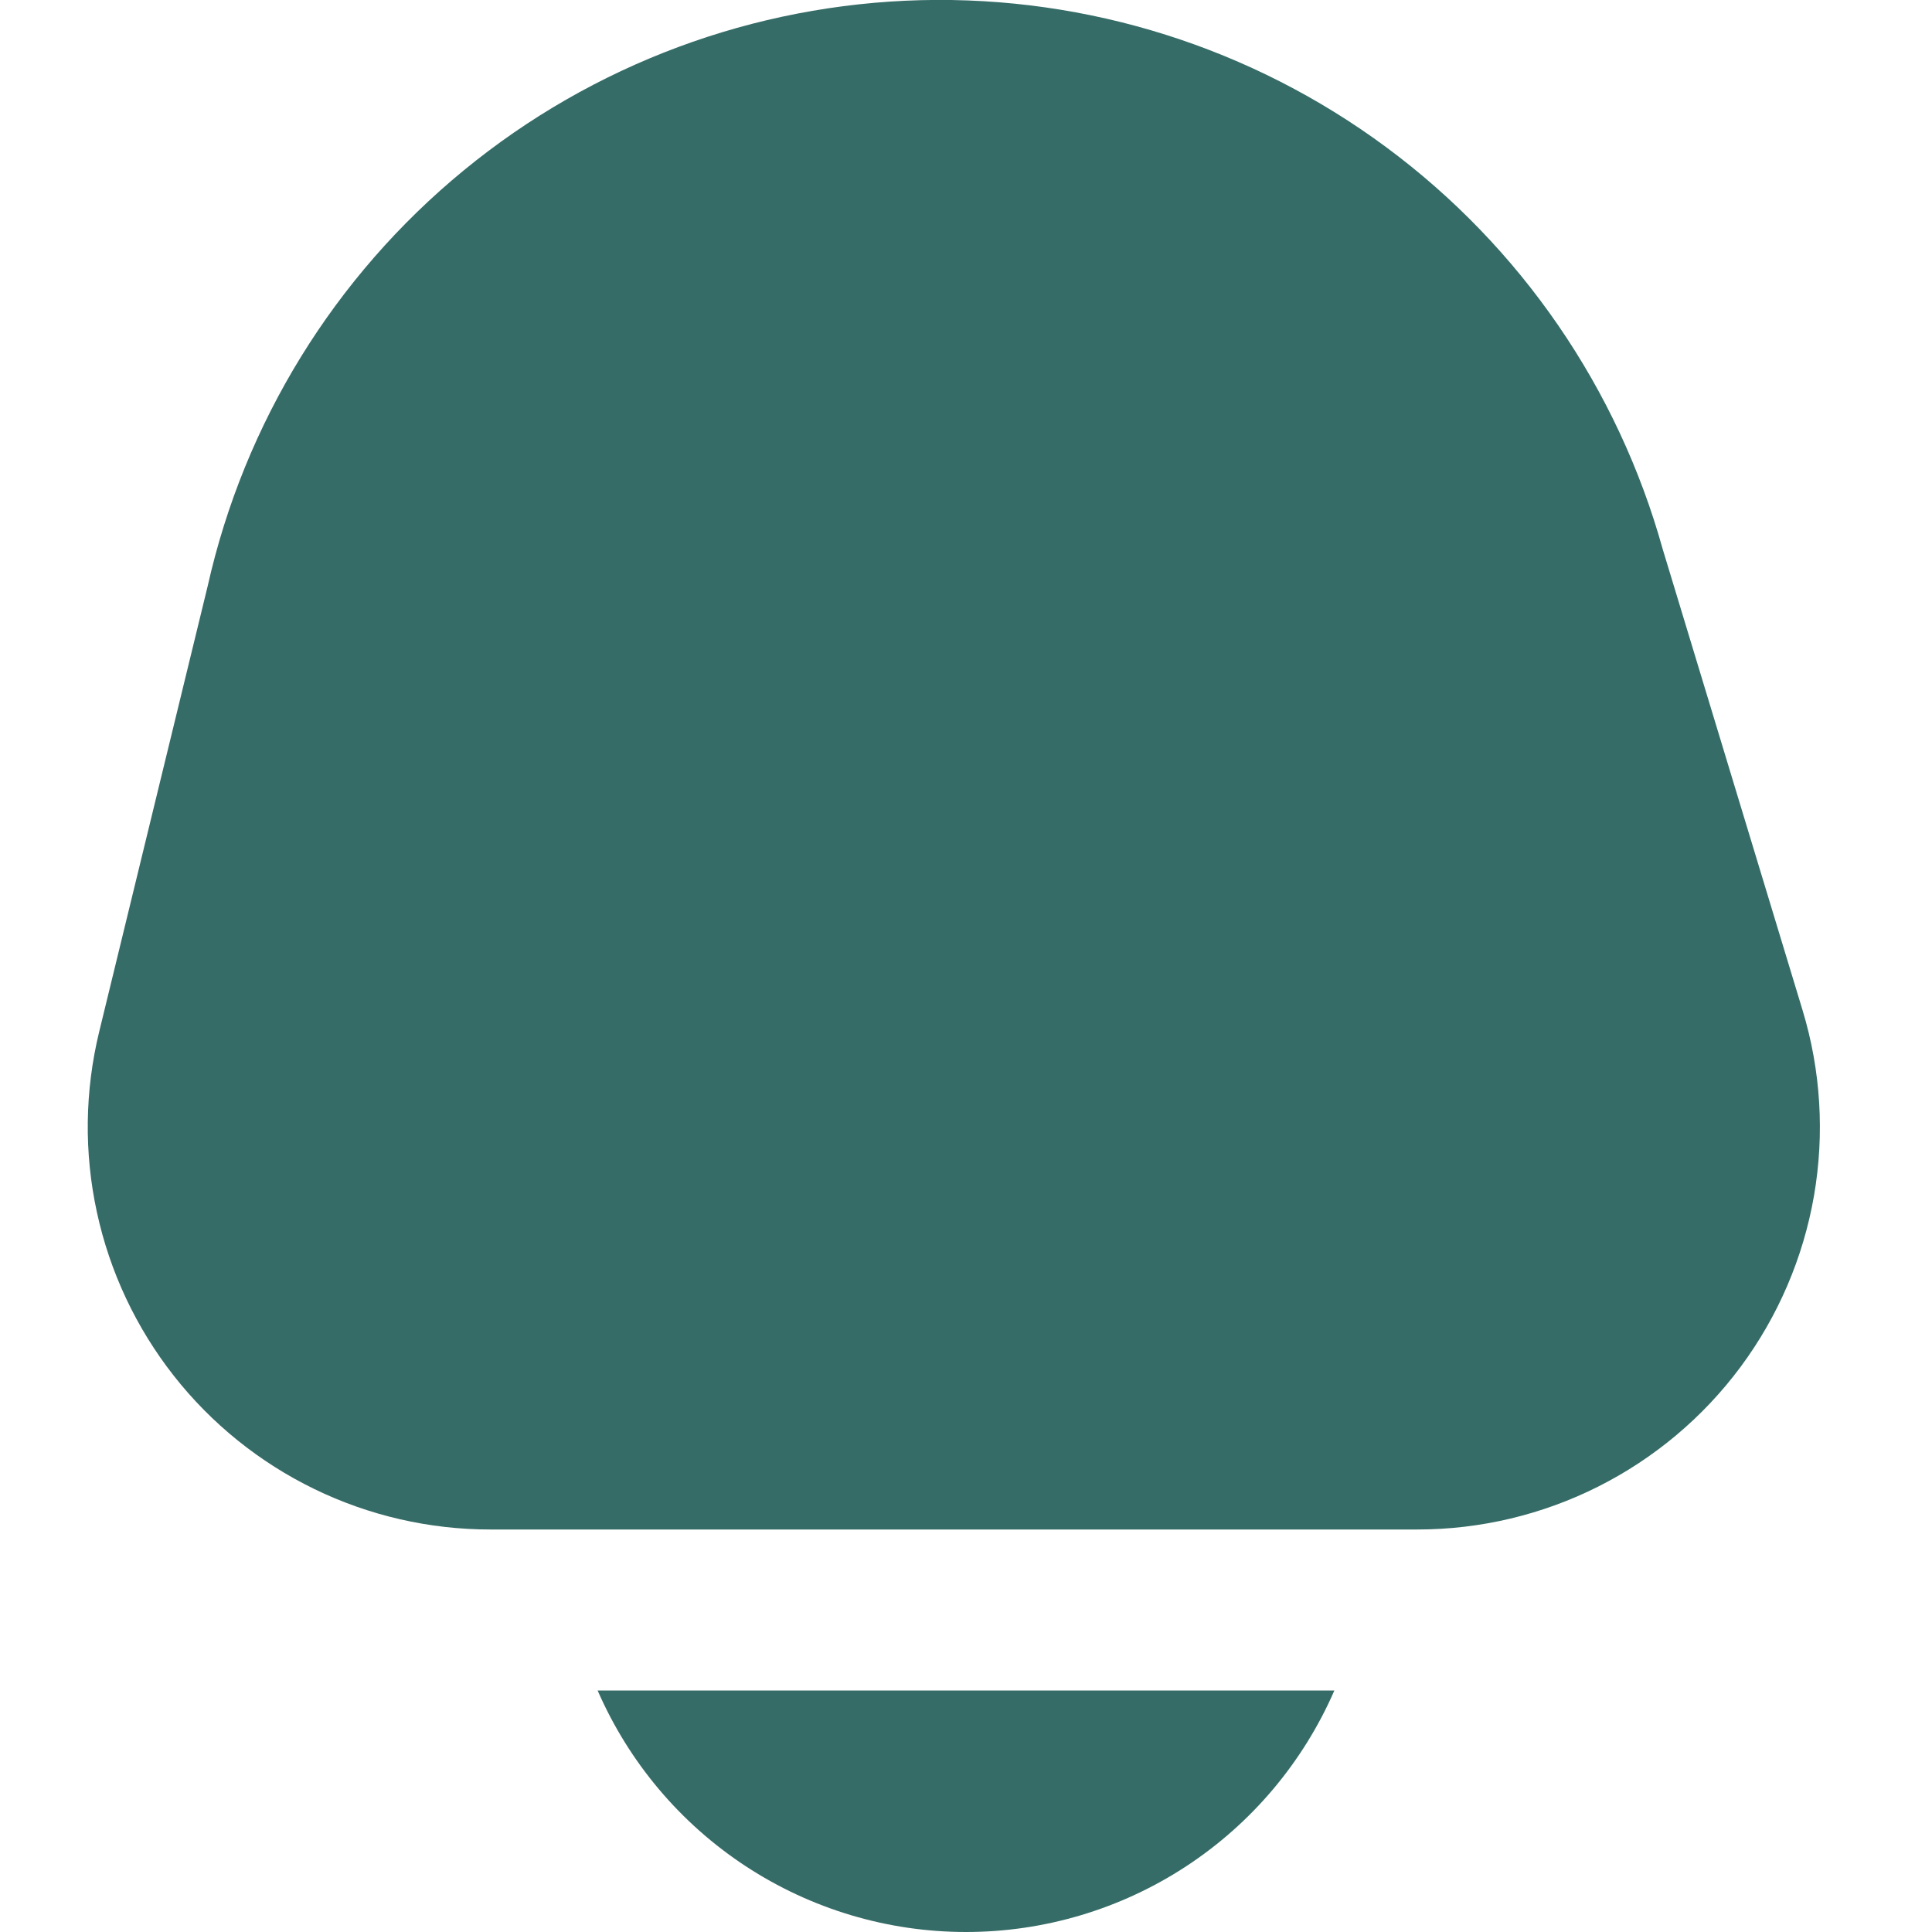 <svg width="24" height="24" viewBox="0 0 24 24" fill="none" xmlns="http://www.w3.org/2000/svg">
<g clip-path="url(#clip0_400_261)">
<path d="M7.424 21C7.812 21.891 8.451 22.65 9.264 23.183C10.077 23.716 11.028 24 12 24C12.972 24 13.923 23.716 14.736 23.183C15.549 22.65 16.188 21.891 16.576 21H7.424Z" fill="#366C67"/>
<path d="M22.392 12.549L20.656 6.826C20.1 4.825 18.891 3.066 17.222 1.83C15.552 0.593 13.518 -0.05 11.441 0.002C9.364 0.055 7.364 0.799 5.759 2.118C4.154 3.436 3.035 5.253 2.58 7.28L1.232 12.817C1.053 13.553 1.043 14.32 1.204 15.06C1.364 15.8 1.691 16.494 2.158 17.089C2.626 17.685 3.223 18.166 3.904 18.497C4.585 18.828 5.333 19 6.09 19H17.607C18.388 19 19.158 18.817 19.855 18.466C20.552 18.115 21.158 17.606 21.623 16.979C22.088 16.352 22.4 15.625 22.534 14.855C22.667 14.086 22.619 13.296 22.392 12.549Z" fill="#366C67"/>
</g>
<defs>
<clipPath id="clip0_400_261">
<rect width="24" height="24" fill="white"/>
</clipPath>
</defs>
</svg>
